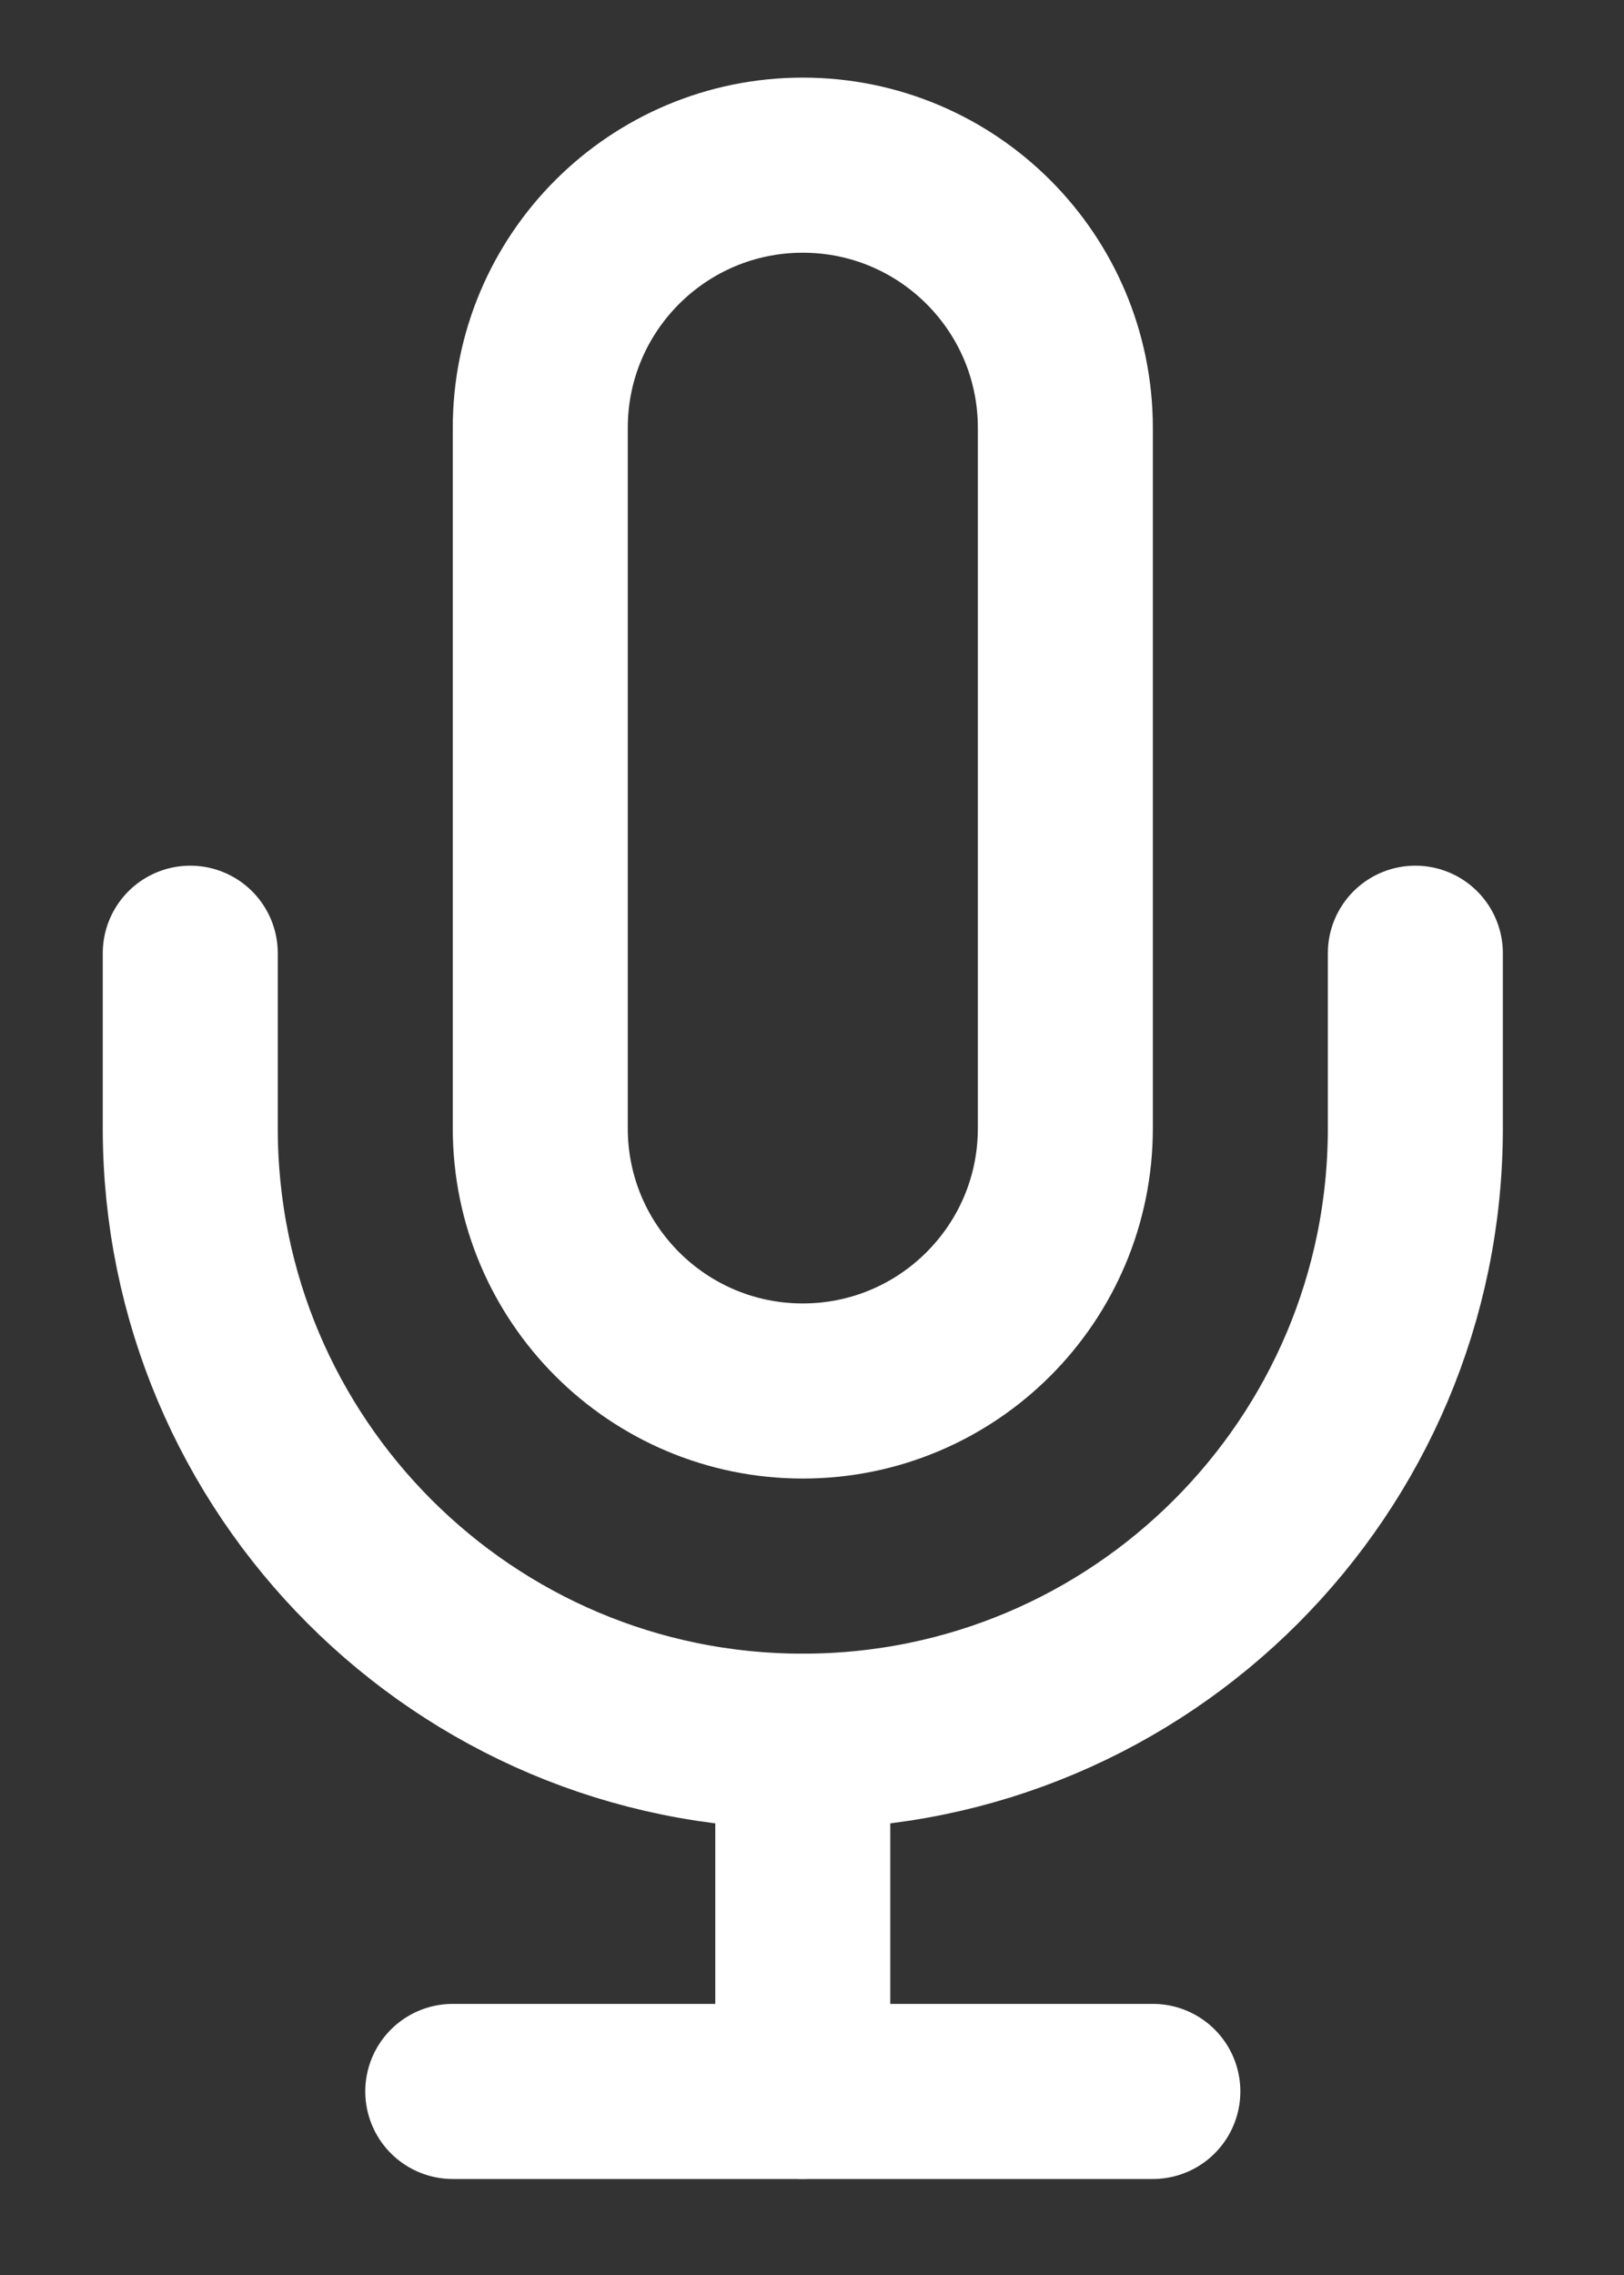 <?xml version="1.0" encoding="UTF-8"?>
<svg width="25px" height="35px" viewBox="0 0 25 35" version="1.1" xmlns="http://www.w3.org/2000/svg" xmlns:xlink="http://www.w3.org/1999/xlink">
    <rect x="0" y="0" width="25" height="35" fill="#333333" stroke="none"/>
    <title>Group 22</title>
    <g id="Page-1" stroke="none" stroke-width="1" fill="none" fill-rule="evenodd" stroke-linecap="round" stroke-linejoin="round">
        <g id="home-copy-2" transform="translate(-153, -1103)" stroke="#FFFFFF" stroke-width="2.694">
            <g id="Group-86" transform="translate(108, 948)">
                <g id="Group-85" transform="translate(2, 116)">
                    <g id="Group-17-Copy-11" transform="translate(0, 1)">
                        <g id="Group-28" transform="translate(24.376, 24.376)">
                            <g id="Group-22" transform="translate(21.553, 16.165)">
                                <path d="M9.429,0 C7.198,0 5.388,1.809 5.388,4.041 L5.388,14.818 C5.388,17.05 7.198,18.859 9.429,18.859 C11.661,18.859 13.471,17.05 13.471,14.818 L13.471,4.041 C13.471,1.809 11.661,0 9.429,0 Z" id="Path"></path>
                                <path d="M18.859,12.124 L18.859,14.818 C18.859,20.025 14.637,24.247 9.429,24.247 C4.222,24.247 0,20.025 0,14.818 L0,12.124" id="Path"></path>
                                <line x1="9.429" y1="24.247" x2="9.429" y2="29.635" id="Path"></line>
                                <line x1="4.041" y1="29.635" x2="14.818" y2="29.635" id="Path"></line>
                            </g>
                        </g>
                    </g>
                </g>
            </g>
        </g>
    </g>
</svg>